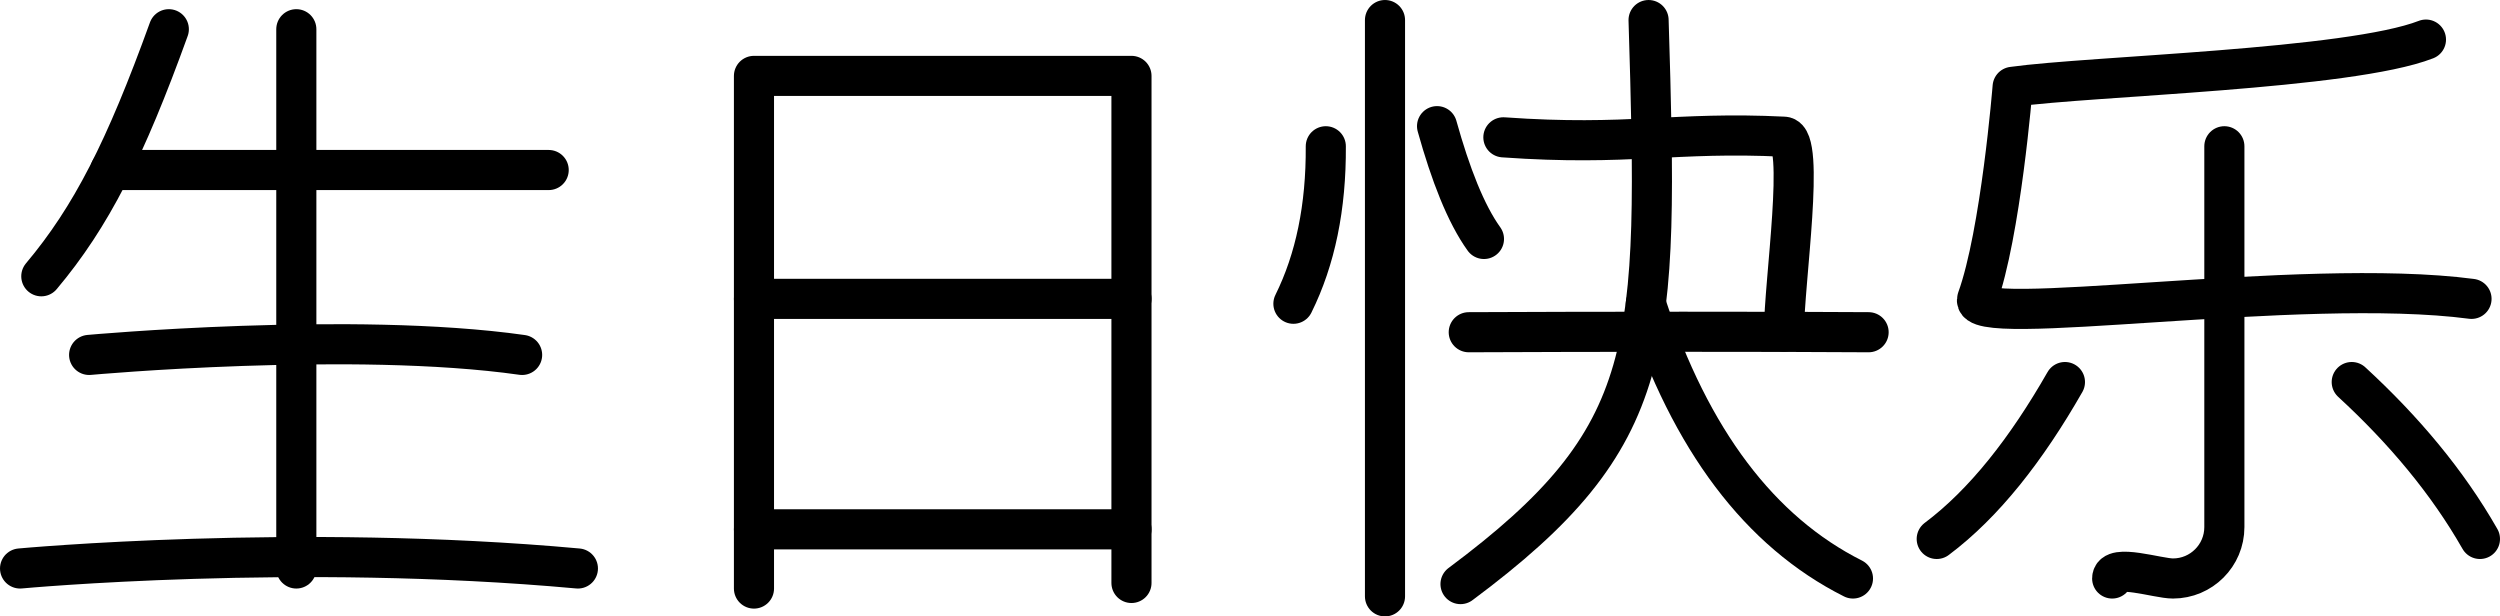 <?xml version="1.0" encoding="iso-8859-1"?>
<!-- Generator: Adobe Illustrator 23.0.4, SVG Export Plug-In . SVG Version: 6.00 Build 0)  -->
<svg version="1.1" xmlns="http://www.w3.org/2000/svg" xmlns:xlink="http://www.w3.org/1999/xlink" x="0px" y="0px"
	 viewBox="0 0 353.298 87.112" style="enable-background:new 0 0 353.298 87.112;" xml:space="preserve">
<g id="stamp-8">
	<path style="fill:none;stroke:#000000;stroke-width:5.669;stroke-linecap:round;stroke-linejoin:round;stroke-miterlimit:10;" d="
		M41.876,4.131c0,0,0,57.154,0,76.206"/>
	<path style="fill:none;stroke:#000000;stroke-width:5.669;stroke-linecap:round;stroke-linejoin:round;stroke-miterlimit:10;" d="
		M2.835,80.337c0,0,39.041-3.635,78.833,0"/>
	<path style="fill:none;stroke:#000000;stroke-width:5.669;stroke-linecap:round;stroke-linejoin:round;stroke-miterlimit:10;" d="
		M12.595,50.157c0,0,37.292-3.399,61.19,0"/>
	<path style="fill:none;stroke:#000000;stroke-width:5.669;stroke-linecap:round;stroke-linejoin:round;stroke-miterlimit:10;" d="
		M77.539,24.027c-16.288,0-61.941,0-61.941,0"/>
	<path style="fill:none;stroke:#000000;stroke-width:5.669;stroke-linecap:round;stroke-linejoin:round;stroke-miterlimit:10;" d="
		M5.838,39.043c7.066-8.407,11.882-17.94,18.019-34.912"/>
	
		<polyline style="fill:none;stroke:#000000;stroke-width:5.669;stroke-linecap:round;stroke-linejoin:round;stroke-miterlimit:10;" points="
		106.55,83.173 106.55,10.726 159.898,10.726 159.898,82.383 	"/>
	
		<line style="fill:none;stroke:#000000;stroke-width:5.669;stroke-linecap:round;stroke-linejoin:round;stroke-miterlimit:10;" x1="106.55" y1="42.234" x2="159.898" y2="42.234"/>
	
		<line style="fill:none;stroke:#000000;stroke-width:5.669;stroke-linecap:round;stroke-linejoin:round;stroke-miterlimit:10;" x1="106.55" y1="74.807" x2="159.898" y2="74.807"/>
	
		<line style="fill:none;stroke:#000000;stroke-width:5.669;stroke-linecap:round;stroke-linejoin:round;stroke-miterlimit:10;" x1="195.726" y1="2.835" x2="195.726" y2="84.277"/>
	<path style="fill:none;stroke:#000000;stroke-width:5.669;stroke-linecap:round;stroke-linejoin:round;stroke-miterlimit:10;" d="
		M187.361,20.67c0.053,8.576-1.473,15.994-4.577,22.255"/>
	<path style="fill:none;stroke:#000000;stroke-width:5.669;stroke-linecap:round;stroke-linejoin:round;stroke-miterlimit:10;" d="
		M203.083,17.829c1.899,6.802,4.058,12.361,6.629,15.941"/>
	<path style="fill:none;stroke:#000000;stroke-width:5.669;stroke-linecap:round;stroke-linejoin:round;stroke-miterlimit:10;" d="
		M232.585,42.925c6.336,19.256,16.094,32.198,29.274,38.827"/>
	<path style="fill:none;stroke:#000000;stroke-width:5.669;stroke-linecap:round;stroke-linejoin:round;stroke-miterlimit:10;" d="
		M232.975,2.835c1.421,46.567,1.421,58.872-26.577,79.707"/>
	<path style="fill:none;stroke:#000000;stroke-width:5.669;stroke-linecap:round;stroke-linejoin:round;stroke-miterlimit:10;" d="
		M264.069,46.95c-11.956-0.089-38.985-0.089-56.505,0"/>
	<path style="fill:none;stroke:#000000;stroke-width:5.669;stroke-linecap:round;stroke-linejoin:round;stroke-miterlimit:10;" d="
		M212.457,19.407c17.738,1.263,24.188-0.852,39.656-0.089c3.086,0.152,0,20.657,0,27.542"/>
	<path style="fill:none;stroke:#000000;stroke-width:5.669;stroke-linecap:round;stroke-linejoin:round;stroke-miterlimit:10;" d="
		M342.834,5.594C332,9.82,295.511,10.726,284.425,12.27c0,0-1.669,20.735-5.006,29.964c-1.6,4.425,45.722-3.191,69.853,0"/>
	<path style="fill:none;stroke:#000000;stroke-width:5.669;stroke-linecap:round;stroke-linejoin:round;stroke-miterlimit:10;" d="
		M314.345,20.67c0,13.454,0,40.363,0,53.817c0,4.012-3.253,7.265-7.265,7.265c-2.147,0-8.589-2.147-8.589,0"/>
	<path style="fill:none;stroke:#000000;stroke-width:5.669;stroke-linecap:round;stroke-linejoin:round;stroke-miterlimit:10;" d="
		M291.816,53.991c-5.452,9.537-11.429,17.16-18.119,22.172"/>
	<path style="fill:none;stroke:#000000;stroke-width:5.669;stroke-linecap:round;stroke-linejoin:round;stroke-miterlimit:10;" d="
		M332.345,53.991c7.352,6.766,13.513,14.099,18.119,22.172"/>
</g>
<g id="Layer_1">
</g>
</svg>
